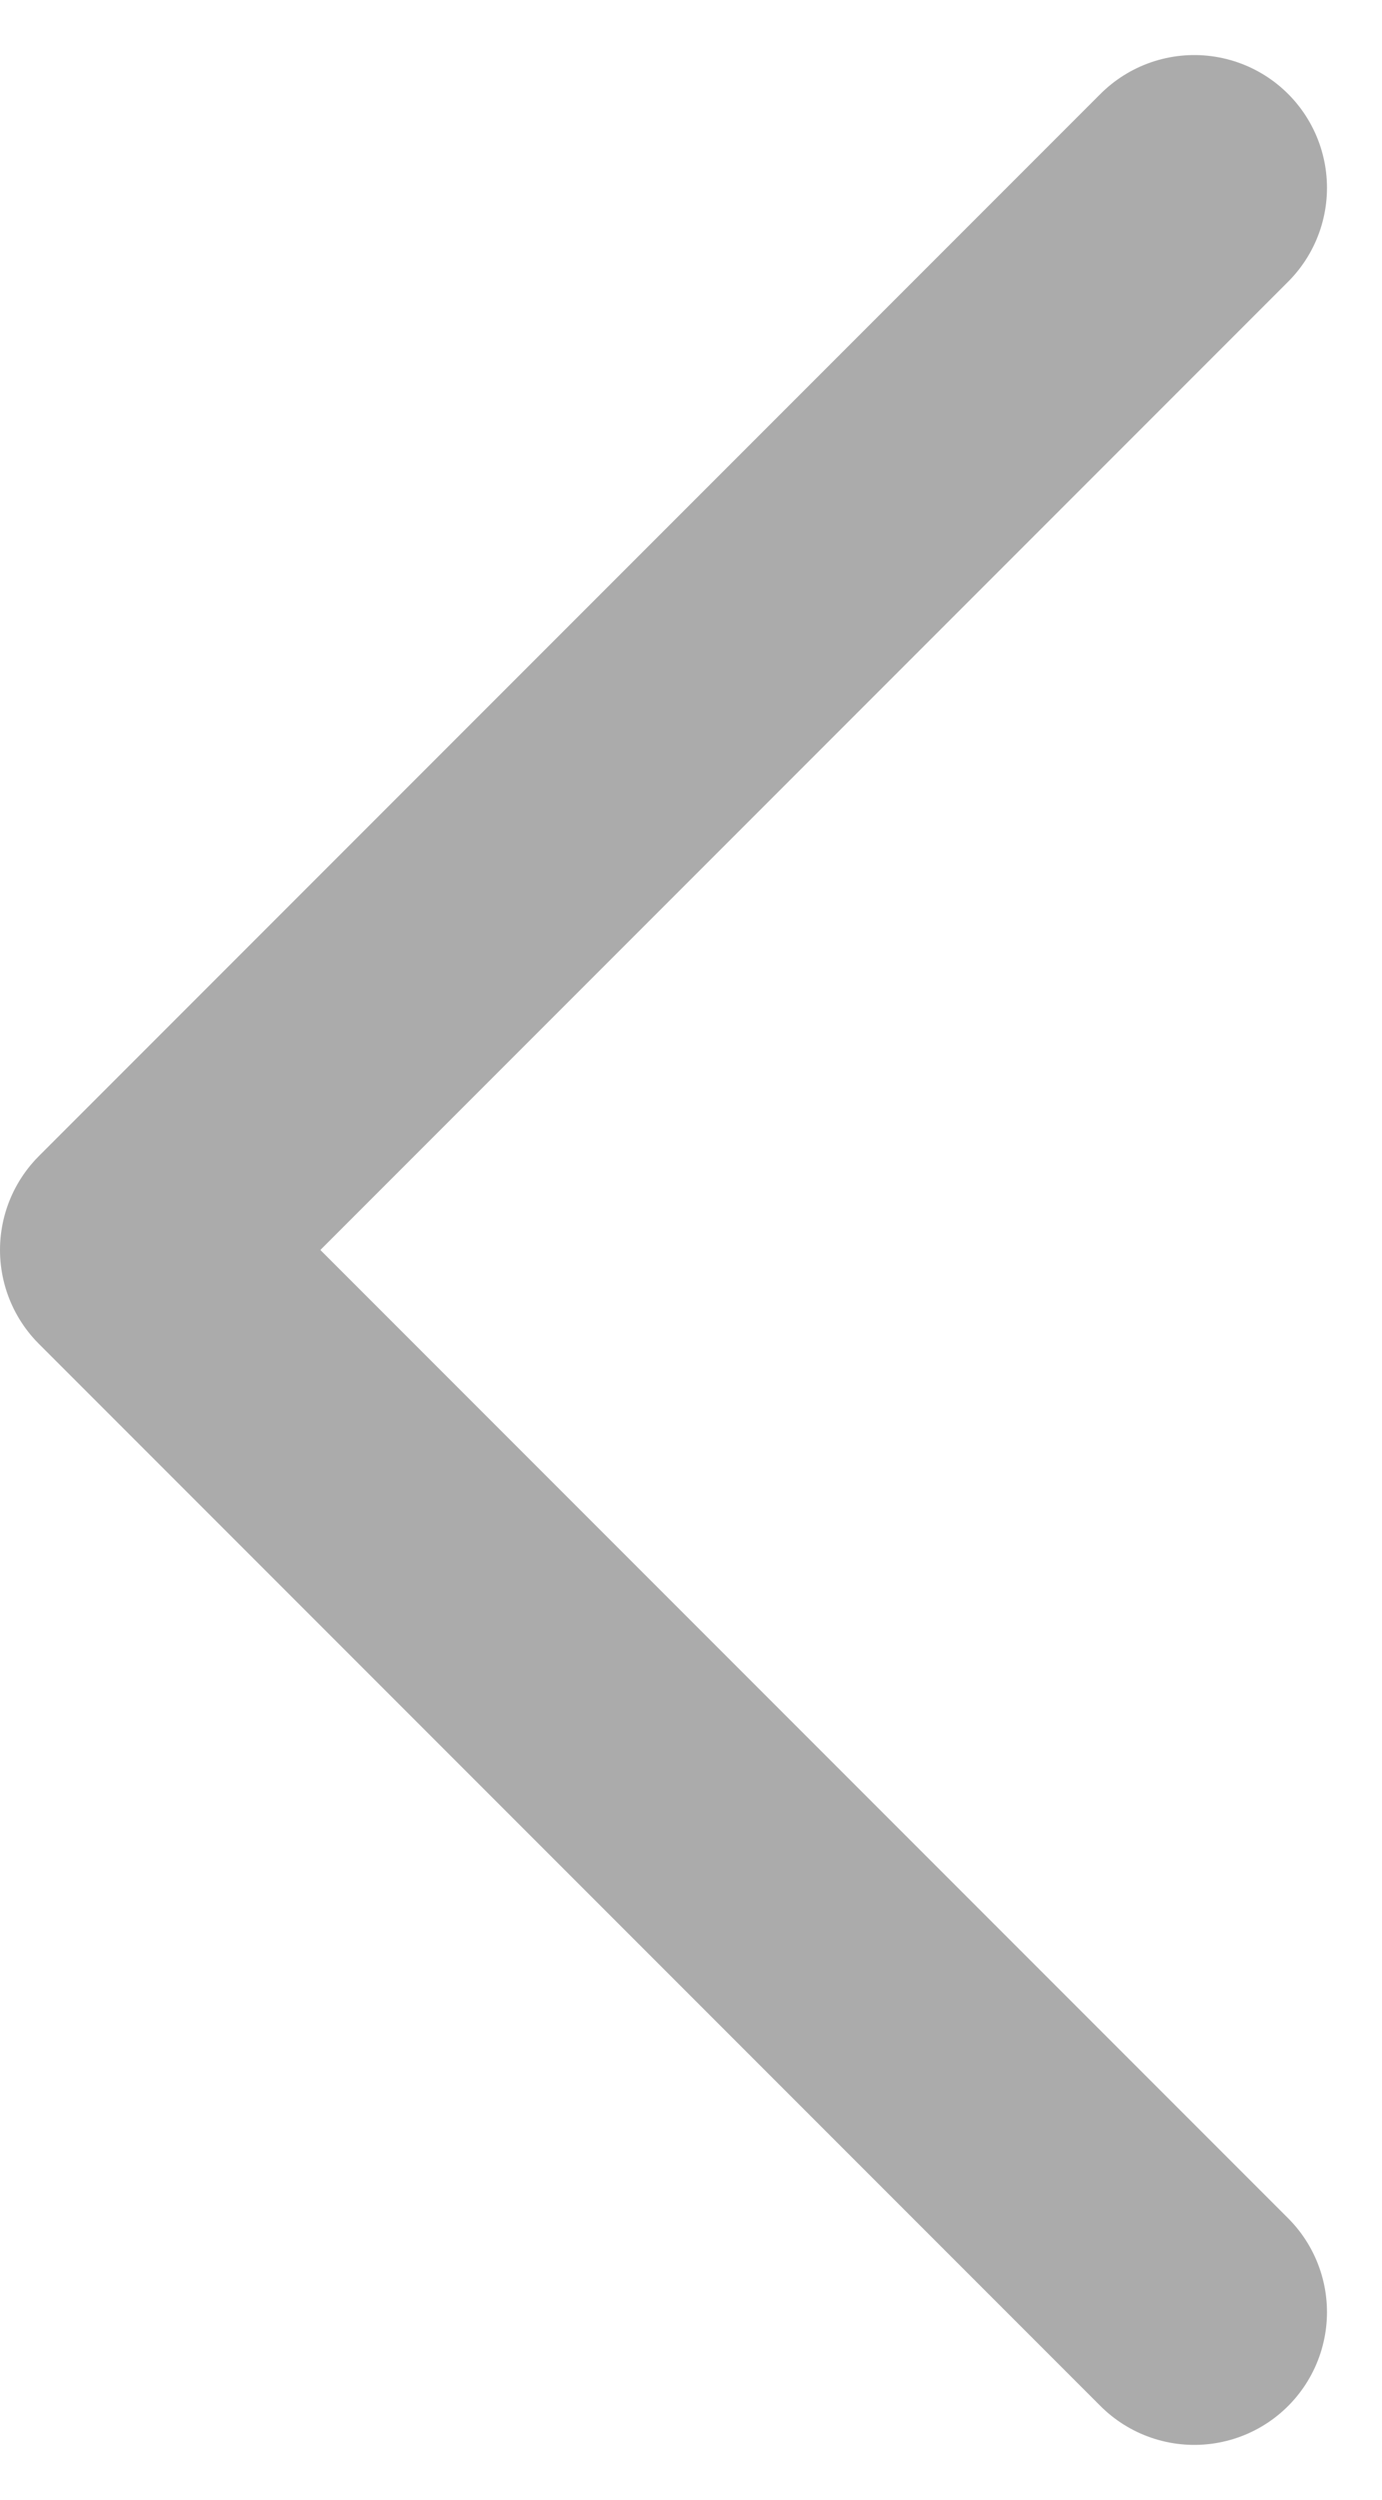 <svg xmlns="http://www.w3.org/2000/svg" width="7.811" height="14.121" viewBox="0 0 7.811 14.121"><defs><style>.a{fill:none;stroke:#ababab;stroke-linecap:round;stroke-linejoin:round;stroke-width:1.5px;}</style></defs><g transform="translate(0.75 1.061)"><path class="a" d="M25.5,22.5l-6-6,6-6" transform="translate(-19.5 -10.5)"/></g></svg>